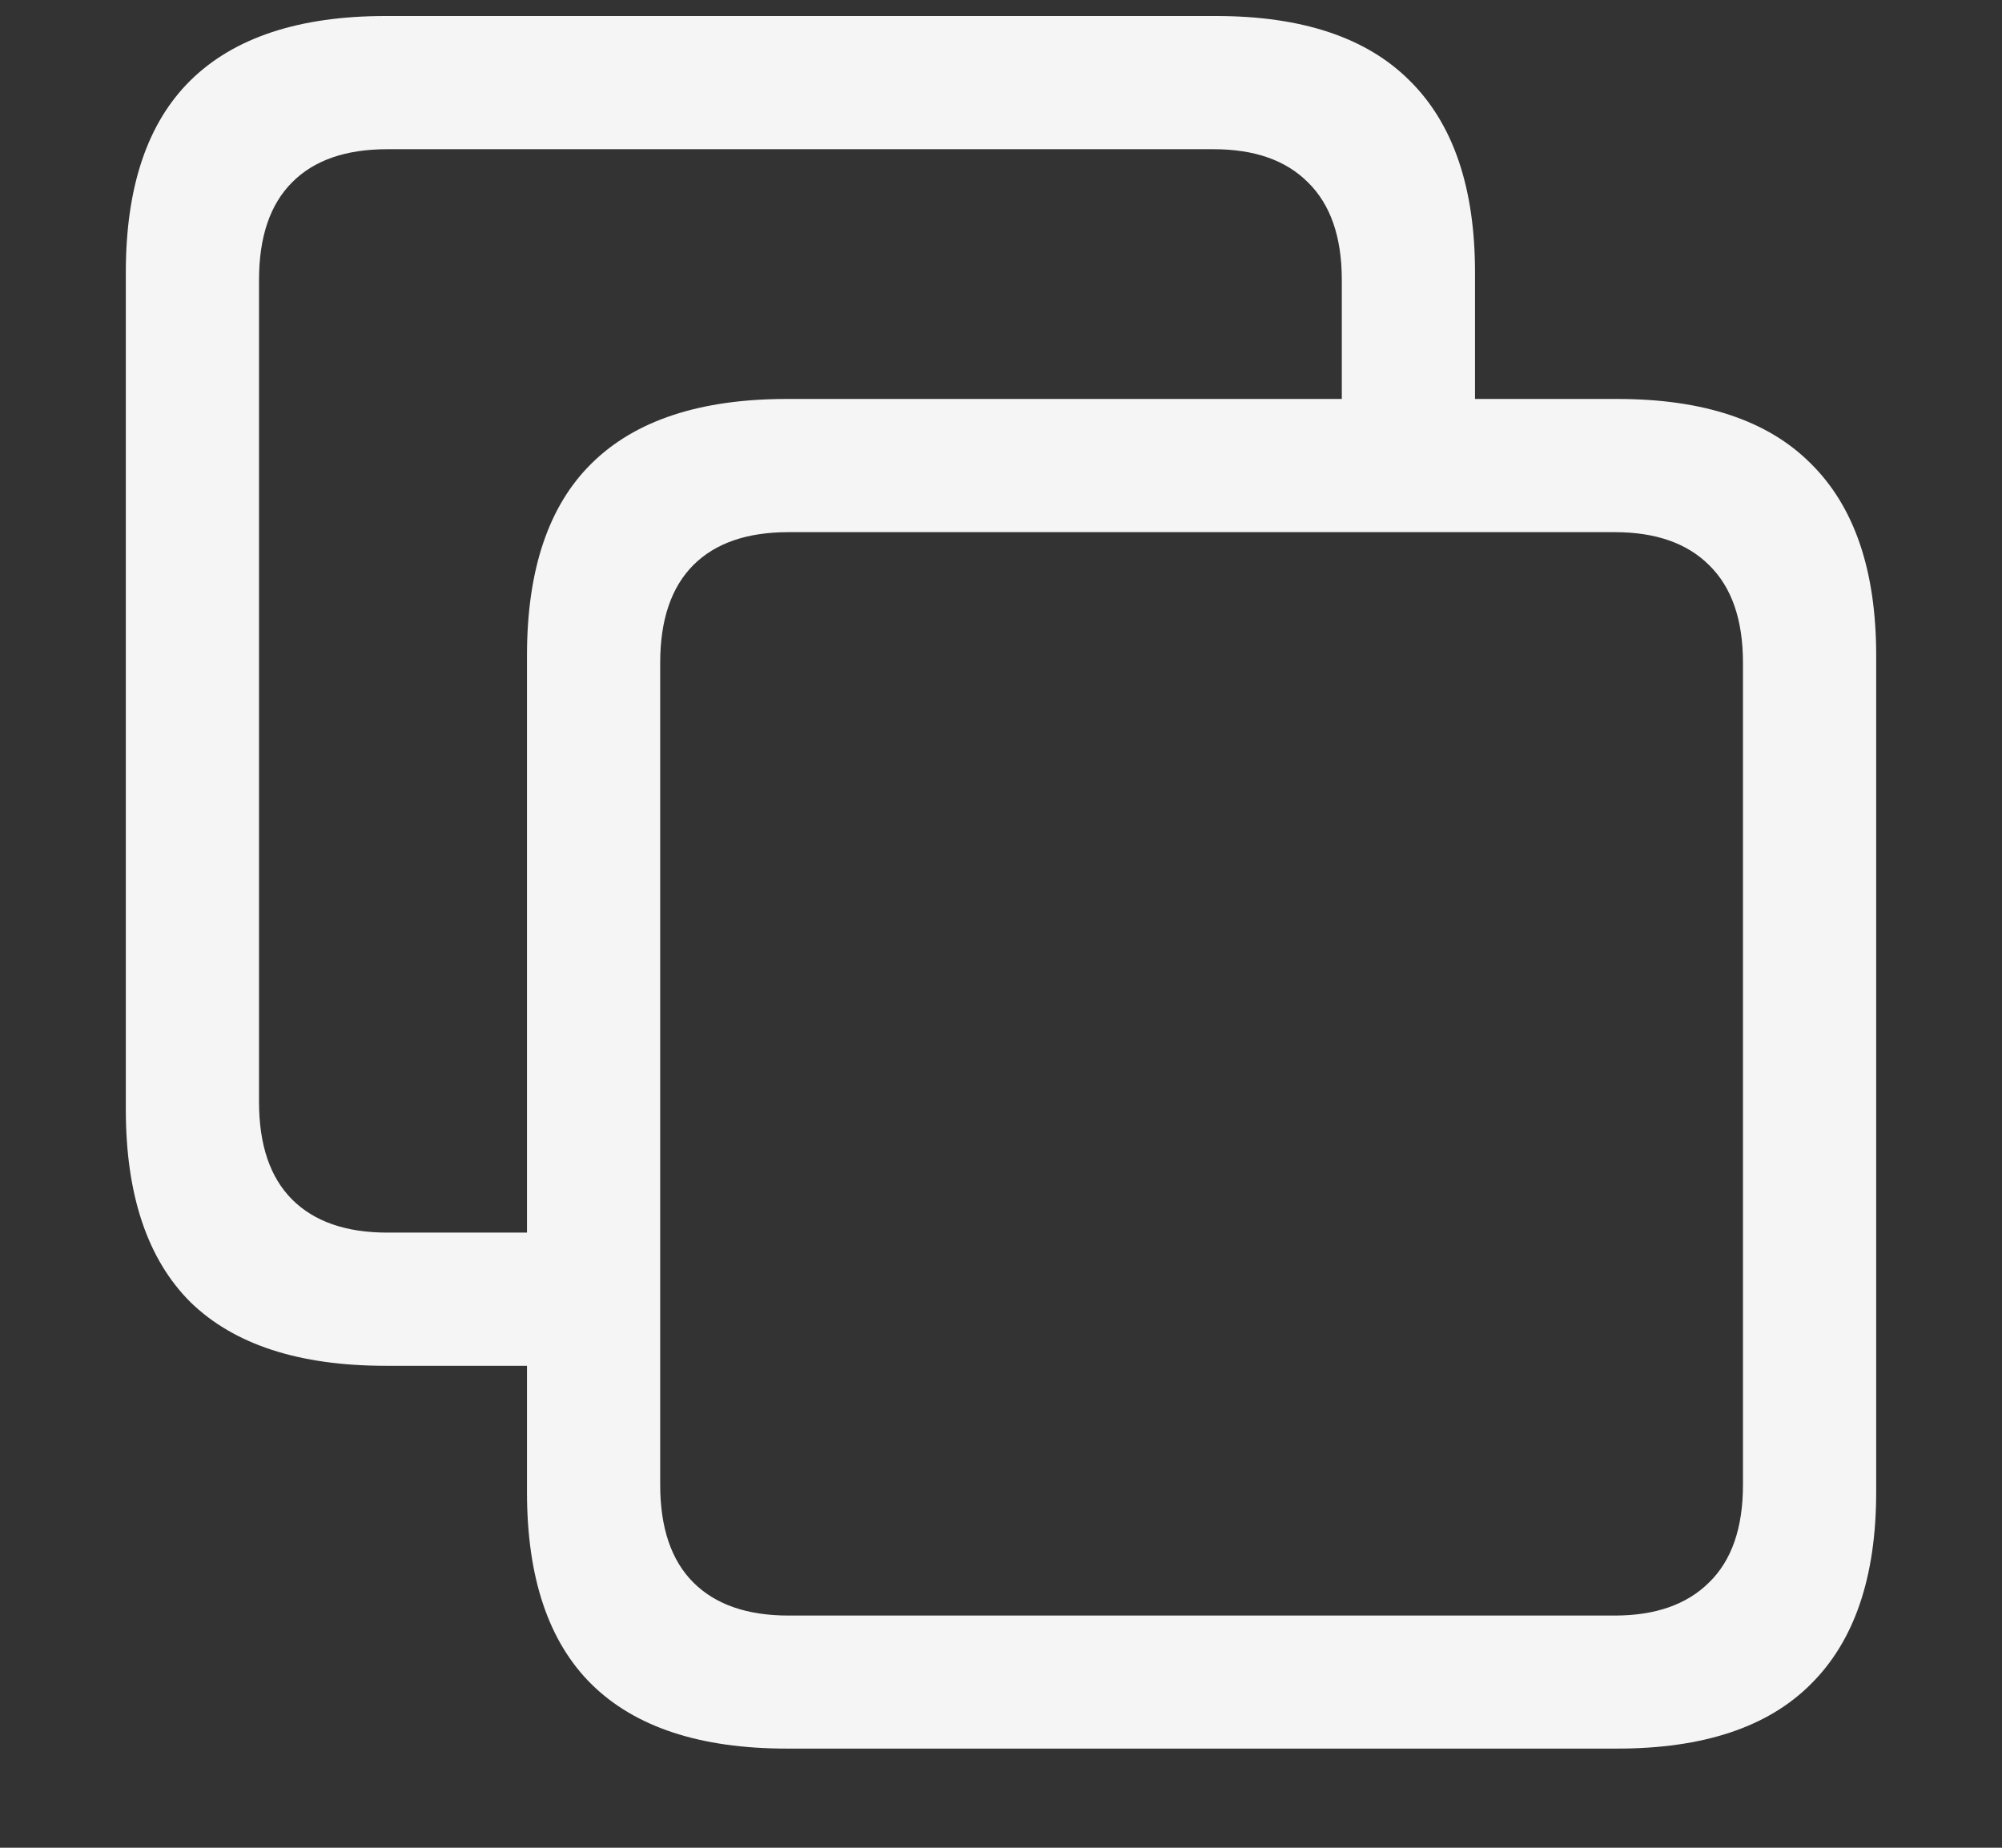 <svg width="13" height="12" viewBox="0 0 13 12" fill="none" xmlns="http://www.w3.org/2000/svg">
<rect x="0" y="0" width="13" height="12" fill="#333333" stroke="none"/>
<path d="M2.504 8.87H3.863V8.005H2.515C2.246 8.005 2.04 7.933 1.897 7.79C1.754 7.647 1.682 7.436 1.682 7.156V1.817C1.682 1.538 1.754 1.327 1.897 1.184C2.04 1.04 2.246 0.969 2.515 0.969H7.88C8.145 0.969 8.349 1.04 8.493 1.184C8.639 1.327 8.713 1.538 8.713 1.817V2.994H9.578V1.769C9.578 1.218 9.436 0.802 9.153 0.523C8.874 0.244 8.455 0.104 7.896 0.104H2.504C1.942 0.104 1.519 0.244 1.236 0.523C0.957 0.799 0.817 1.214 0.817 1.769V7.205C0.817 7.76 0.957 8.177 1.236 8.456C1.519 8.732 1.942 8.87 2.504 8.87ZM5.109 11.356H10.502C11.06 11.356 11.479 11.217 11.758 10.938C12.041 10.658 12.183 10.243 12.183 9.691V4.256C12.183 3.704 12.041 3.289 11.758 3.01C11.479 2.73 11.06 2.591 10.502 2.591H5.109C4.547 2.591 4.124 2.73 3.841 3.01C3.562 3.285 3.422 3.701 3.422 4.256V9.691C3.422 10.246 3.562 10.662 3.841 10.938C4.124 11.217 4.547 11.356 5.109 11.356ZM5.12 10.492C4.851 10.492 4.645 10.42 4.502 10.277C4.359 10.134 4.287 9.922 4.287 9.643V4.304C4.287 4.025 4.359 3.814 4.502 3.67C4.645 3.527 4.851 3.456 5.12 3.456H10.485C10.75 3.456 10.954 3.527 11.098 3.67C11.245 3.814 11.318 4.025 11.318 4.304V9.643C11.318 9.922 11.245 10.134 11.098 10.277C10.954 10.42 10.75 10.492 10.485 10.492H5.12Z" fill="#F5F5F5"/>
</svg>
